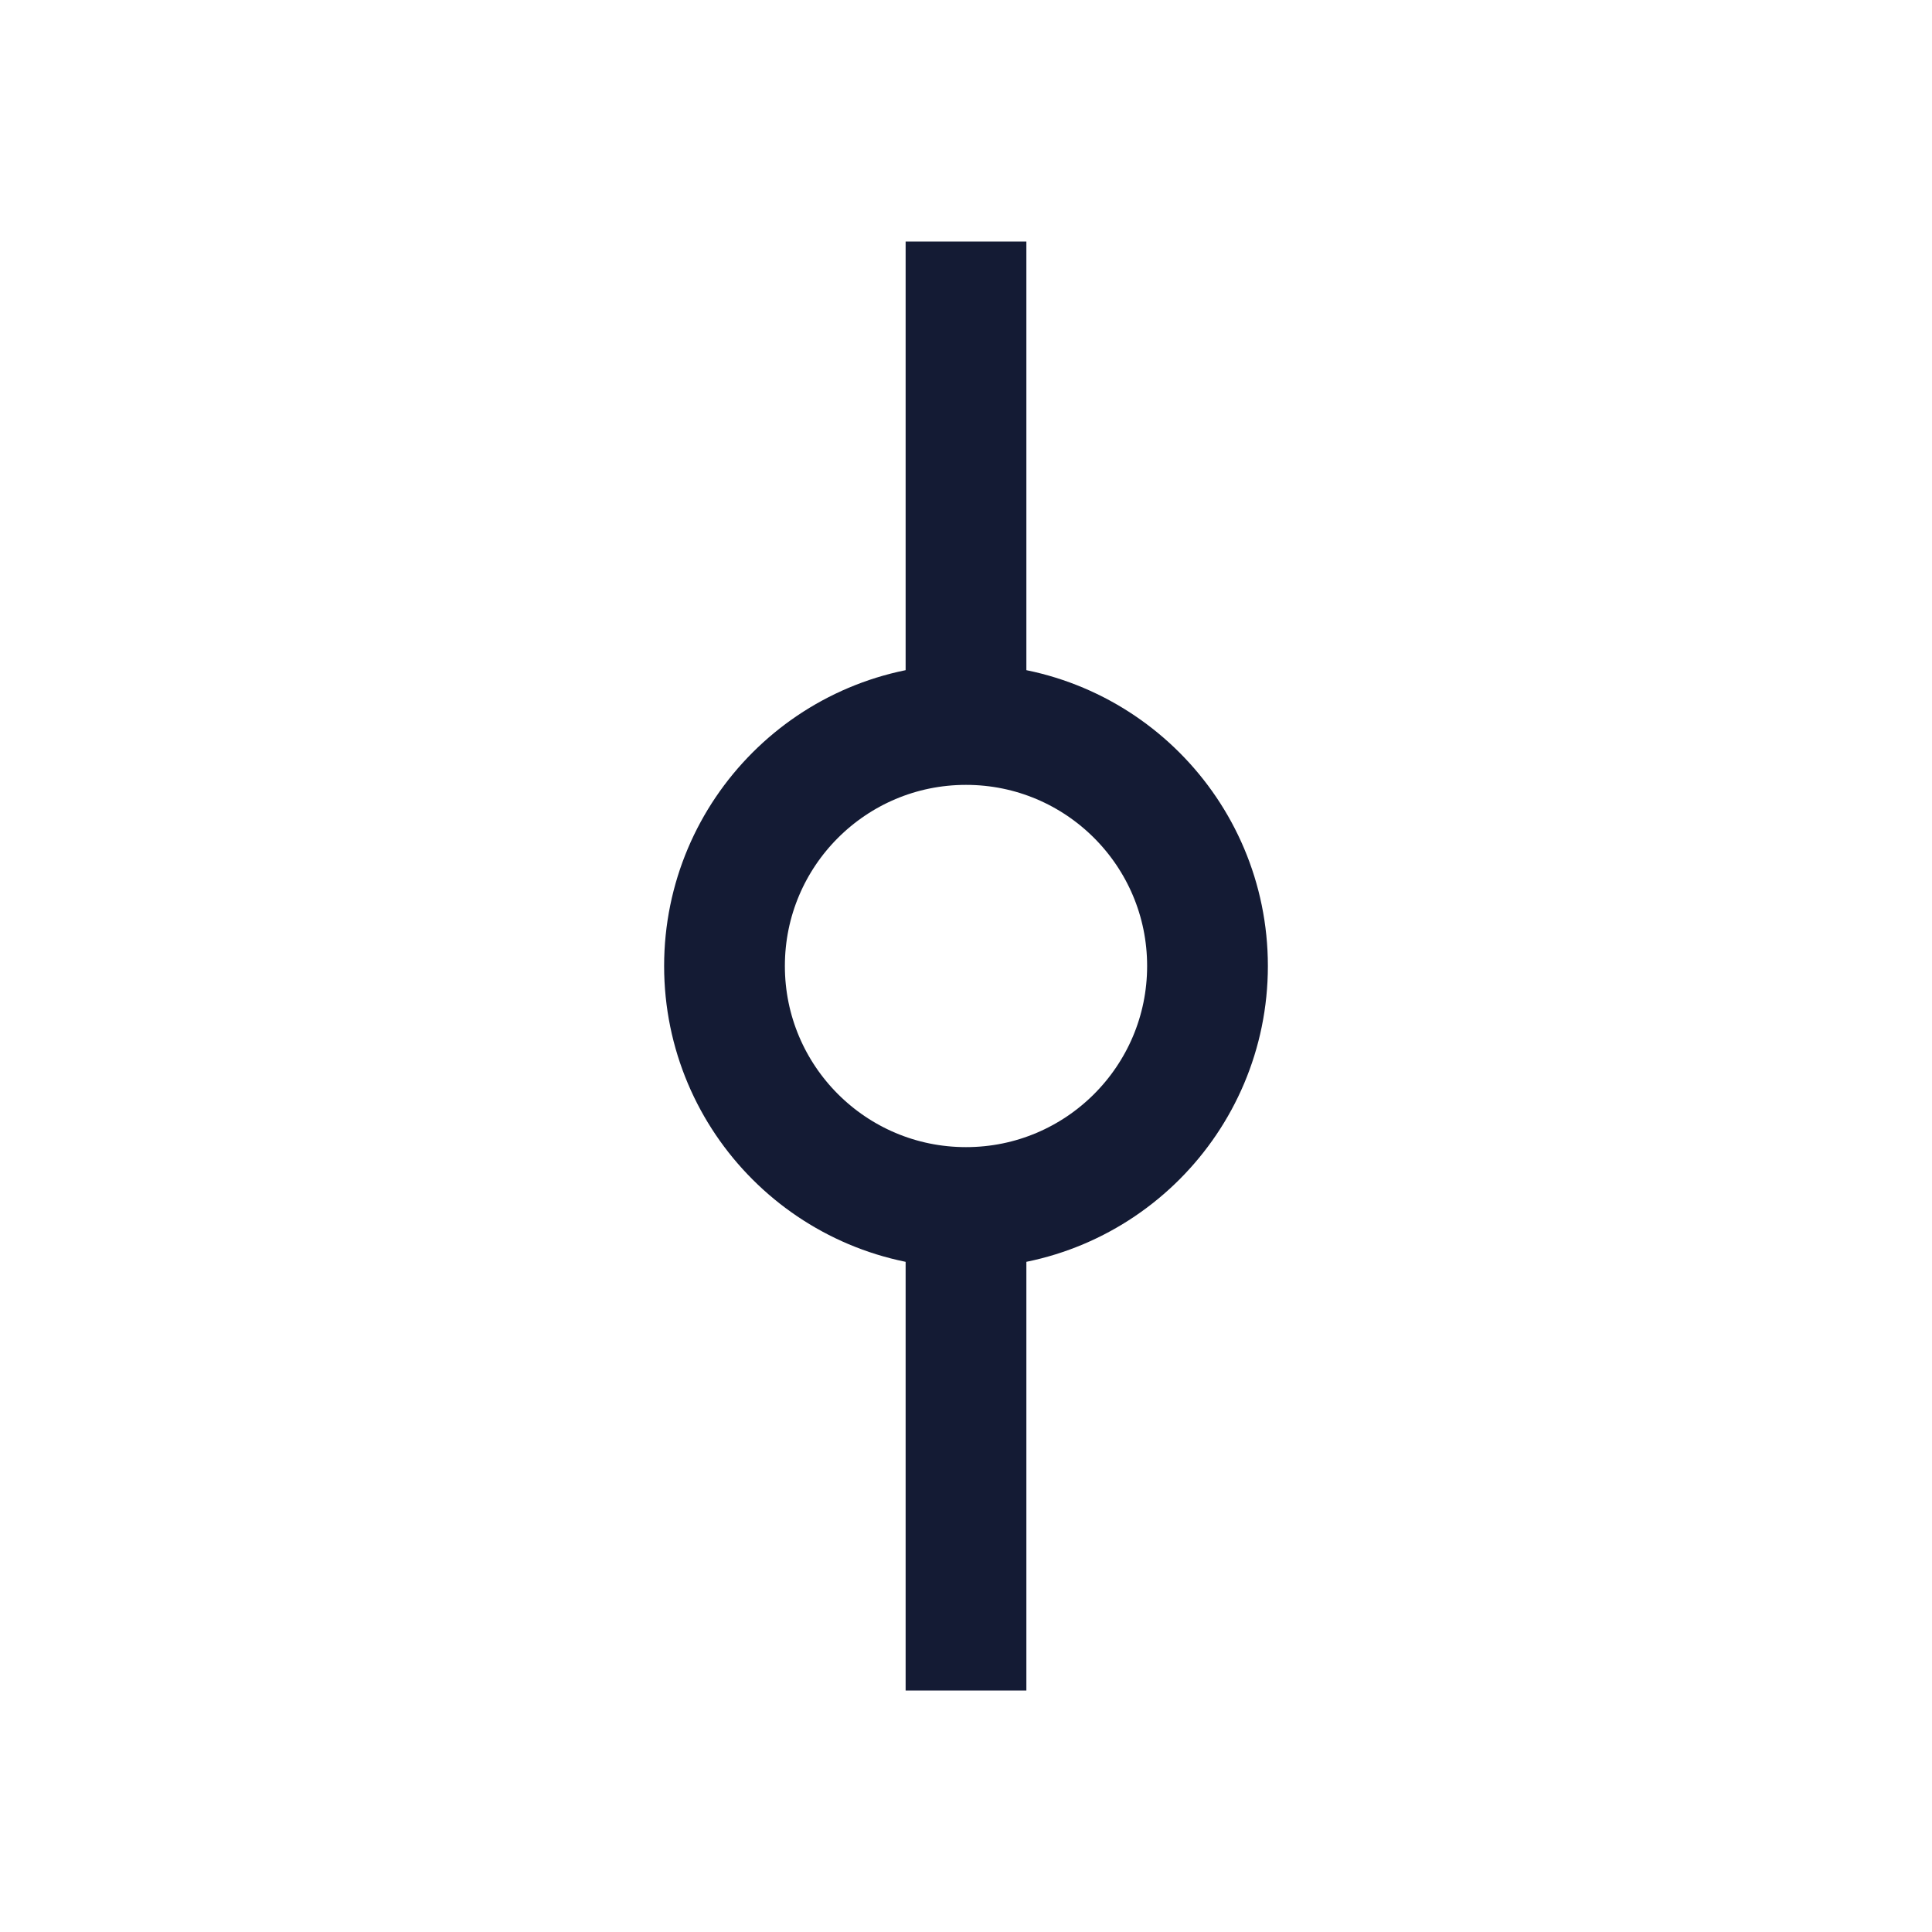 <svg width="24" height="24" viewBox="0 0 24 24" fill="none" xmlns="http://www.w3.org/2000/svg">
<path d="M12 3L12 8.5M12 21L12 15" stroke="#141B34" stroke-width="1.5" stroke-linejoin="round"/>
<circle cx="12" cy="12" r="3" stroke="#141B34" stroke-width="1.5" stroke-linejoin="round"/>
</svg>
